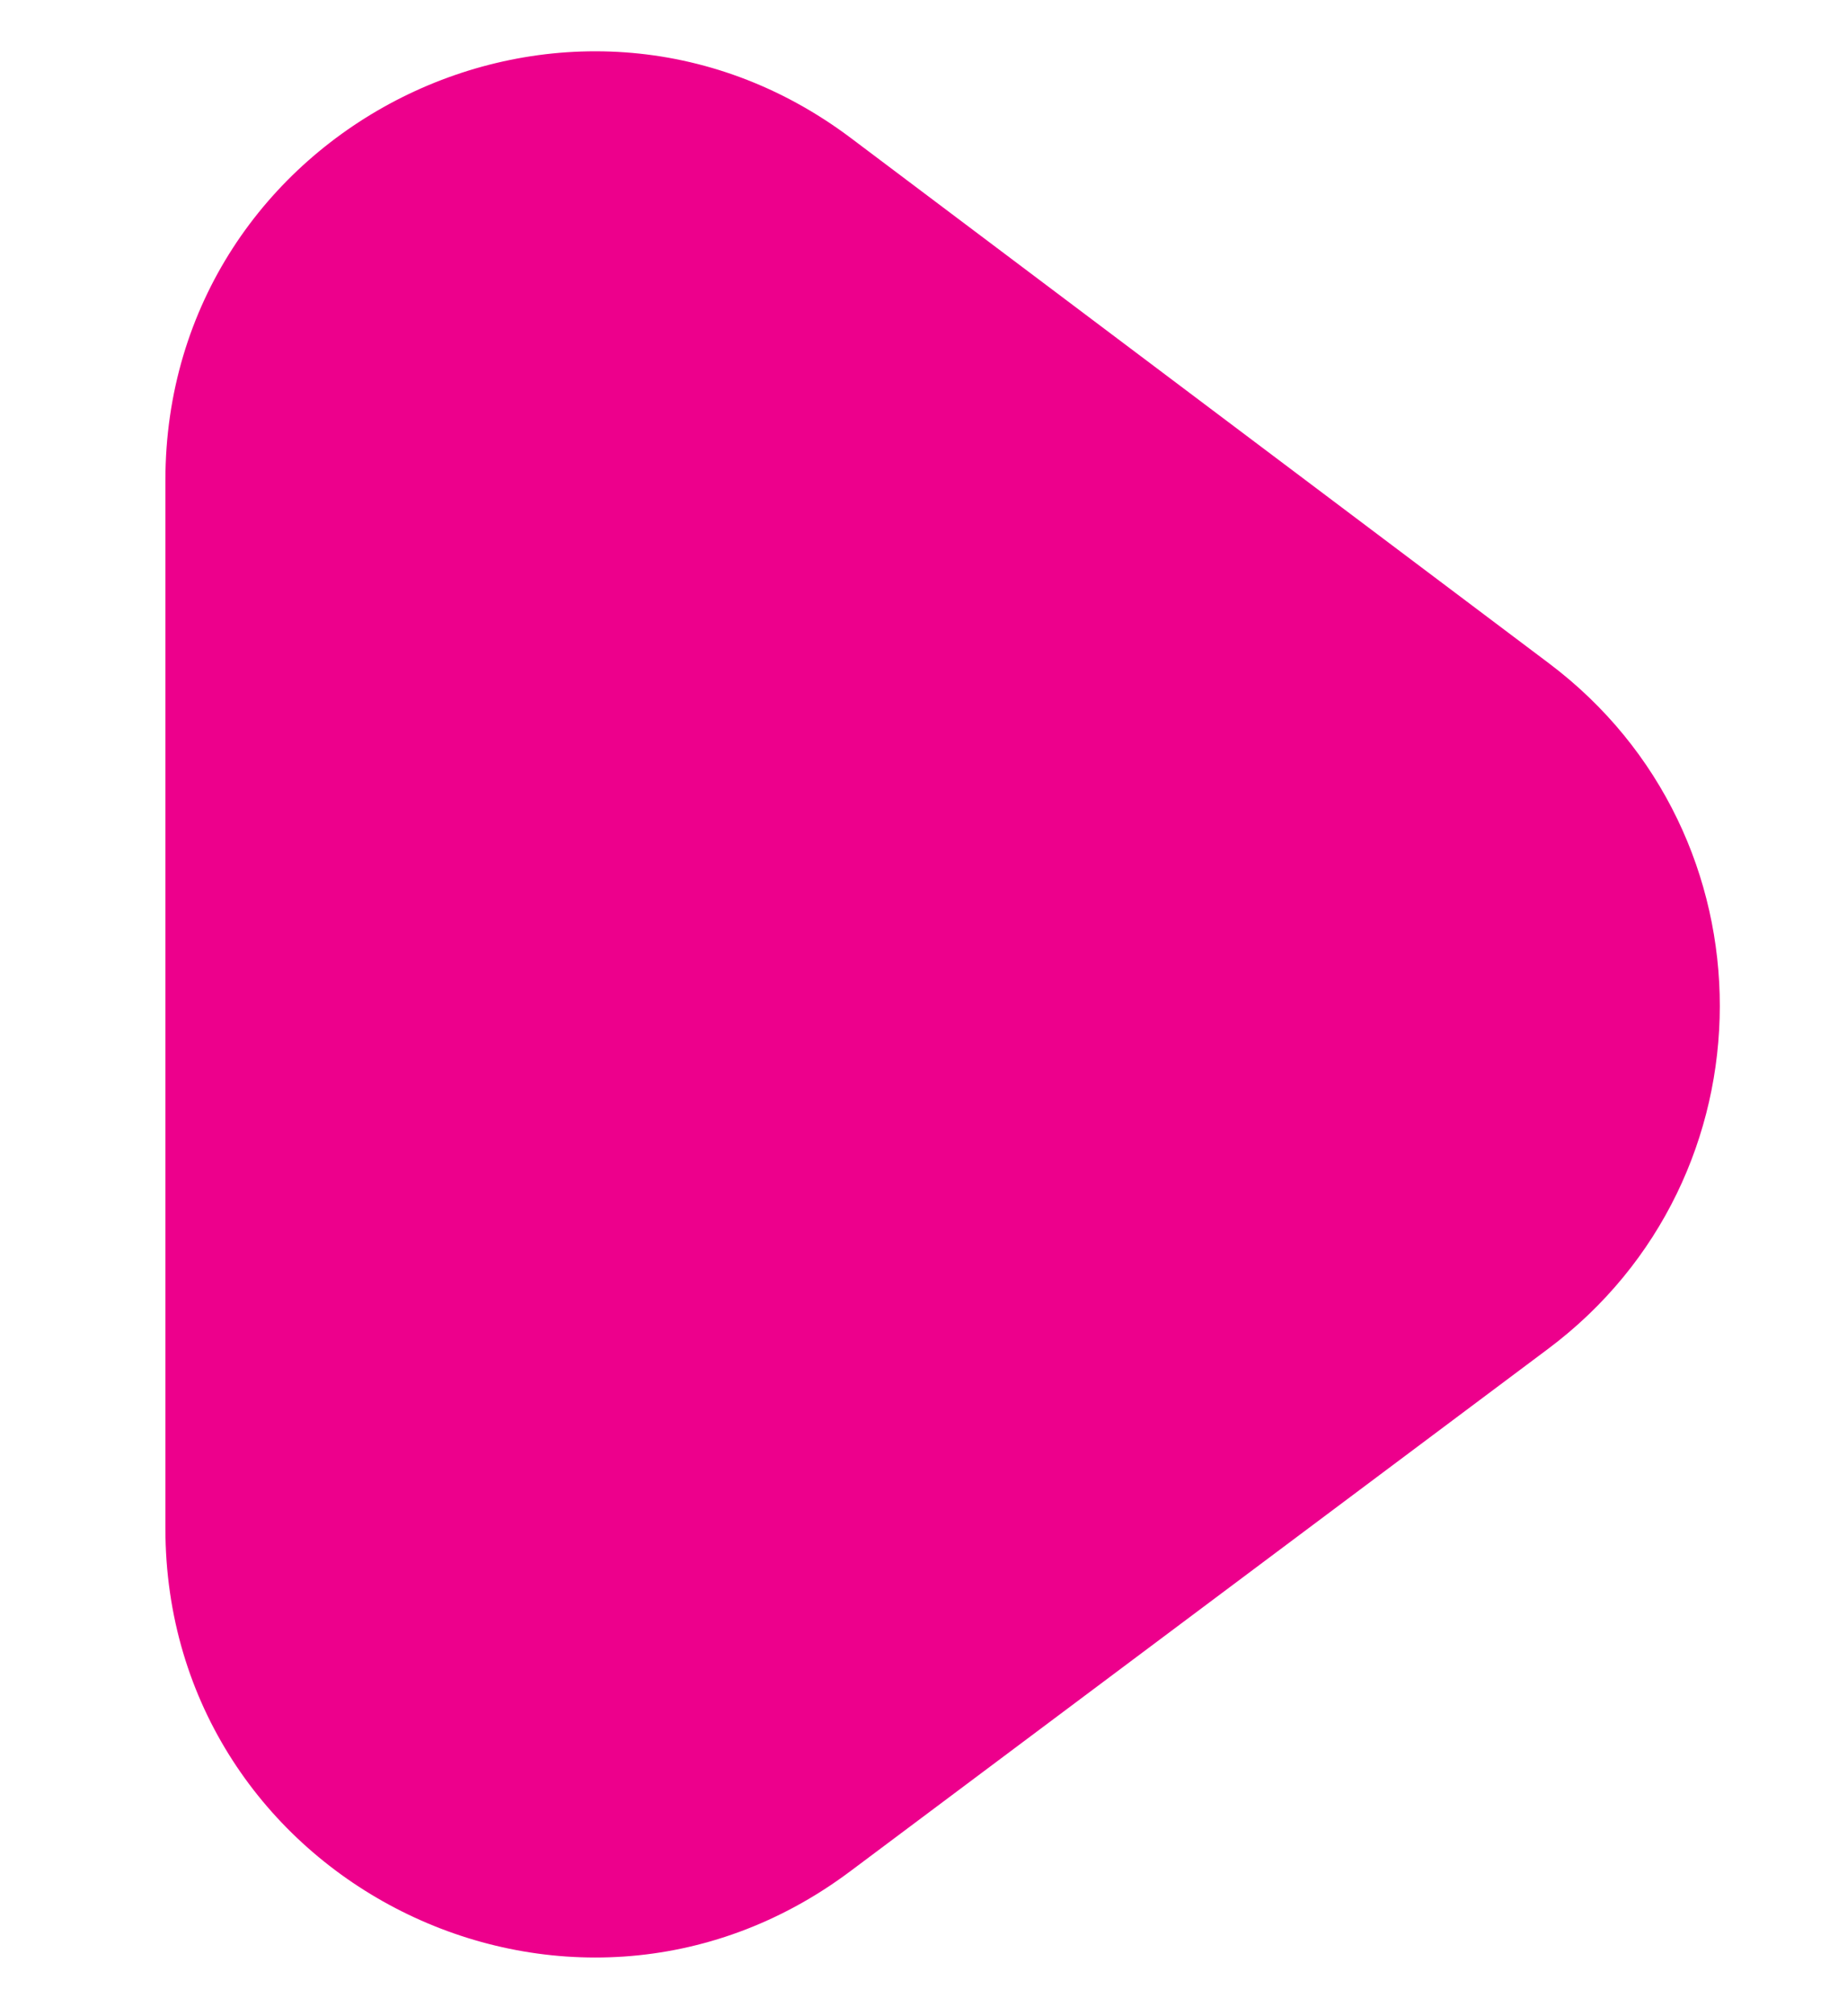 <svg width="11" height="12" viewBox="0 0 11 12" fill="none" xmlns="http://www.w3.org/2000/svg">
<path fill-rule="evenodd" clip-rule="evenodd" d="M0.985 9.096C0.985 11.196 3.381 12.396 5.063 11.138L9.22 8.028C10.581 7.01 10.584 4.97 9.225 3.948L5.068 0.822C3.387 -0.442 0.985 0.757 0.985 2.86V9.096Z" fill="#ED008C"/>
</svg>
